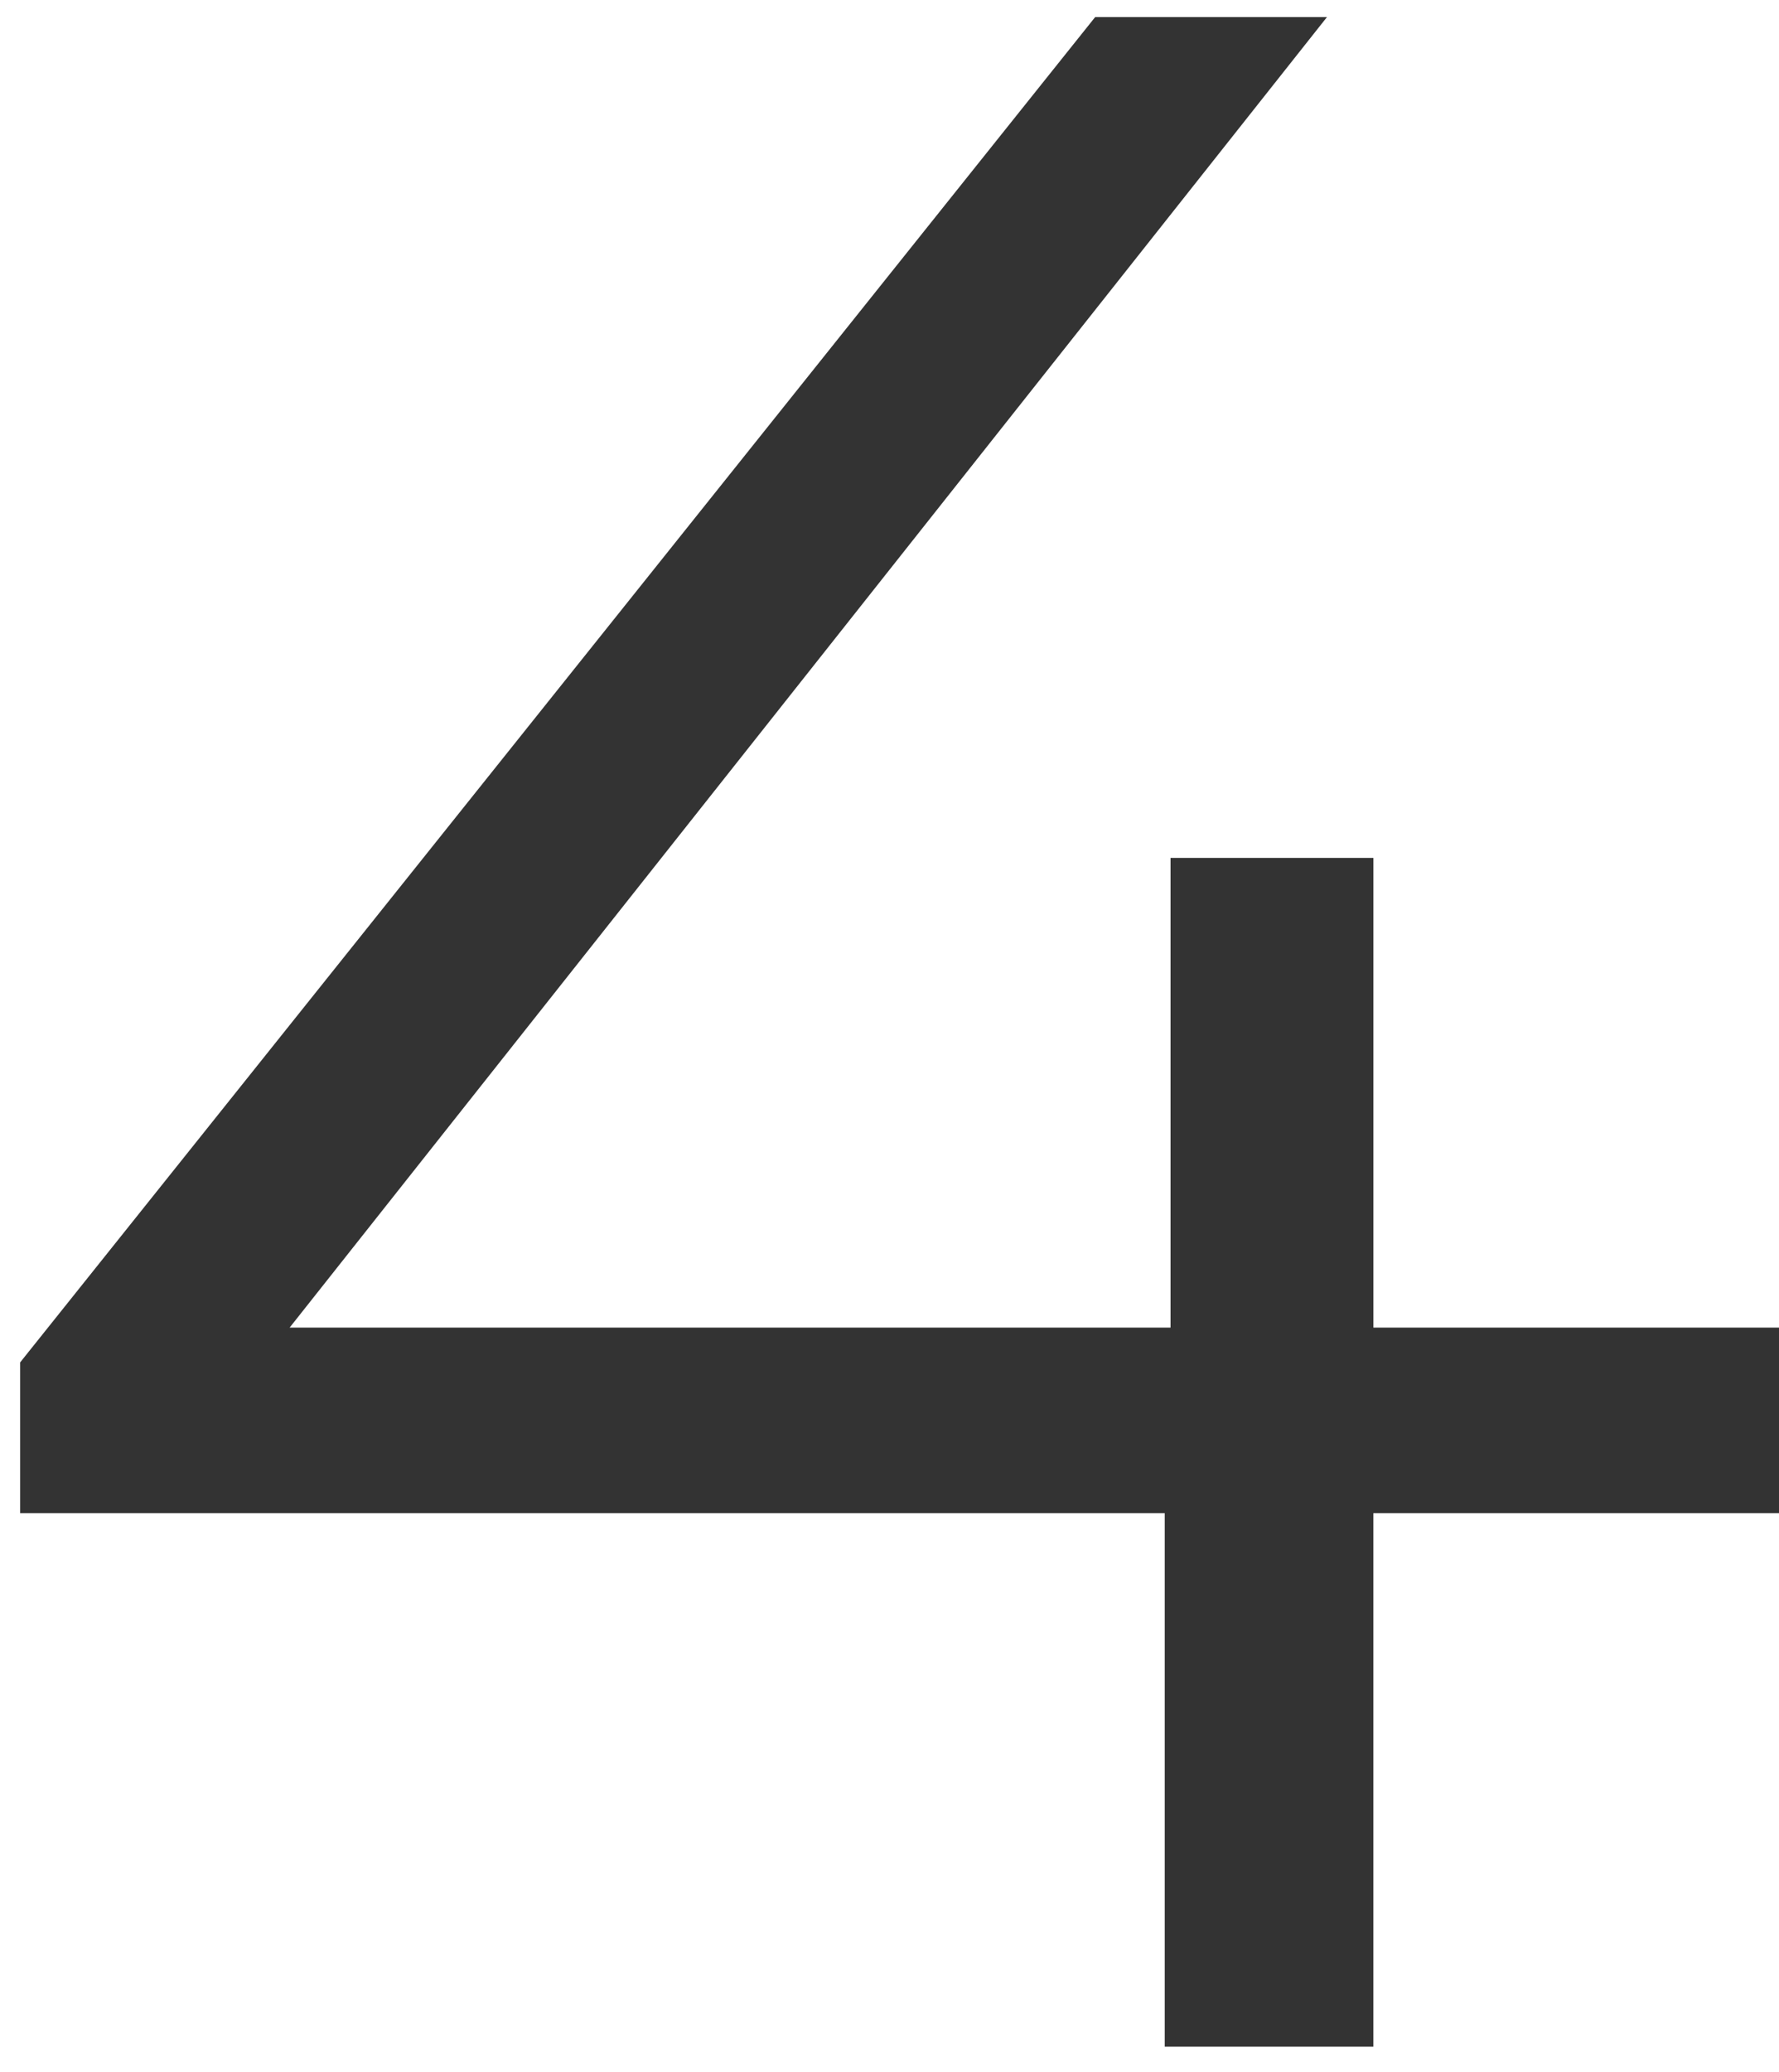 <svg width="67" height="78" fill="none" xmlns="http://www.w3.org/2000/svg"><path d="M67 56.955H51.722v20.08h-7.857v-20.08H.758V51.28L41.245.644h8.73L10.908 49.97h33.176V32.29h7.639v17.68H67v6.984z" fill="#333"/></svg>
